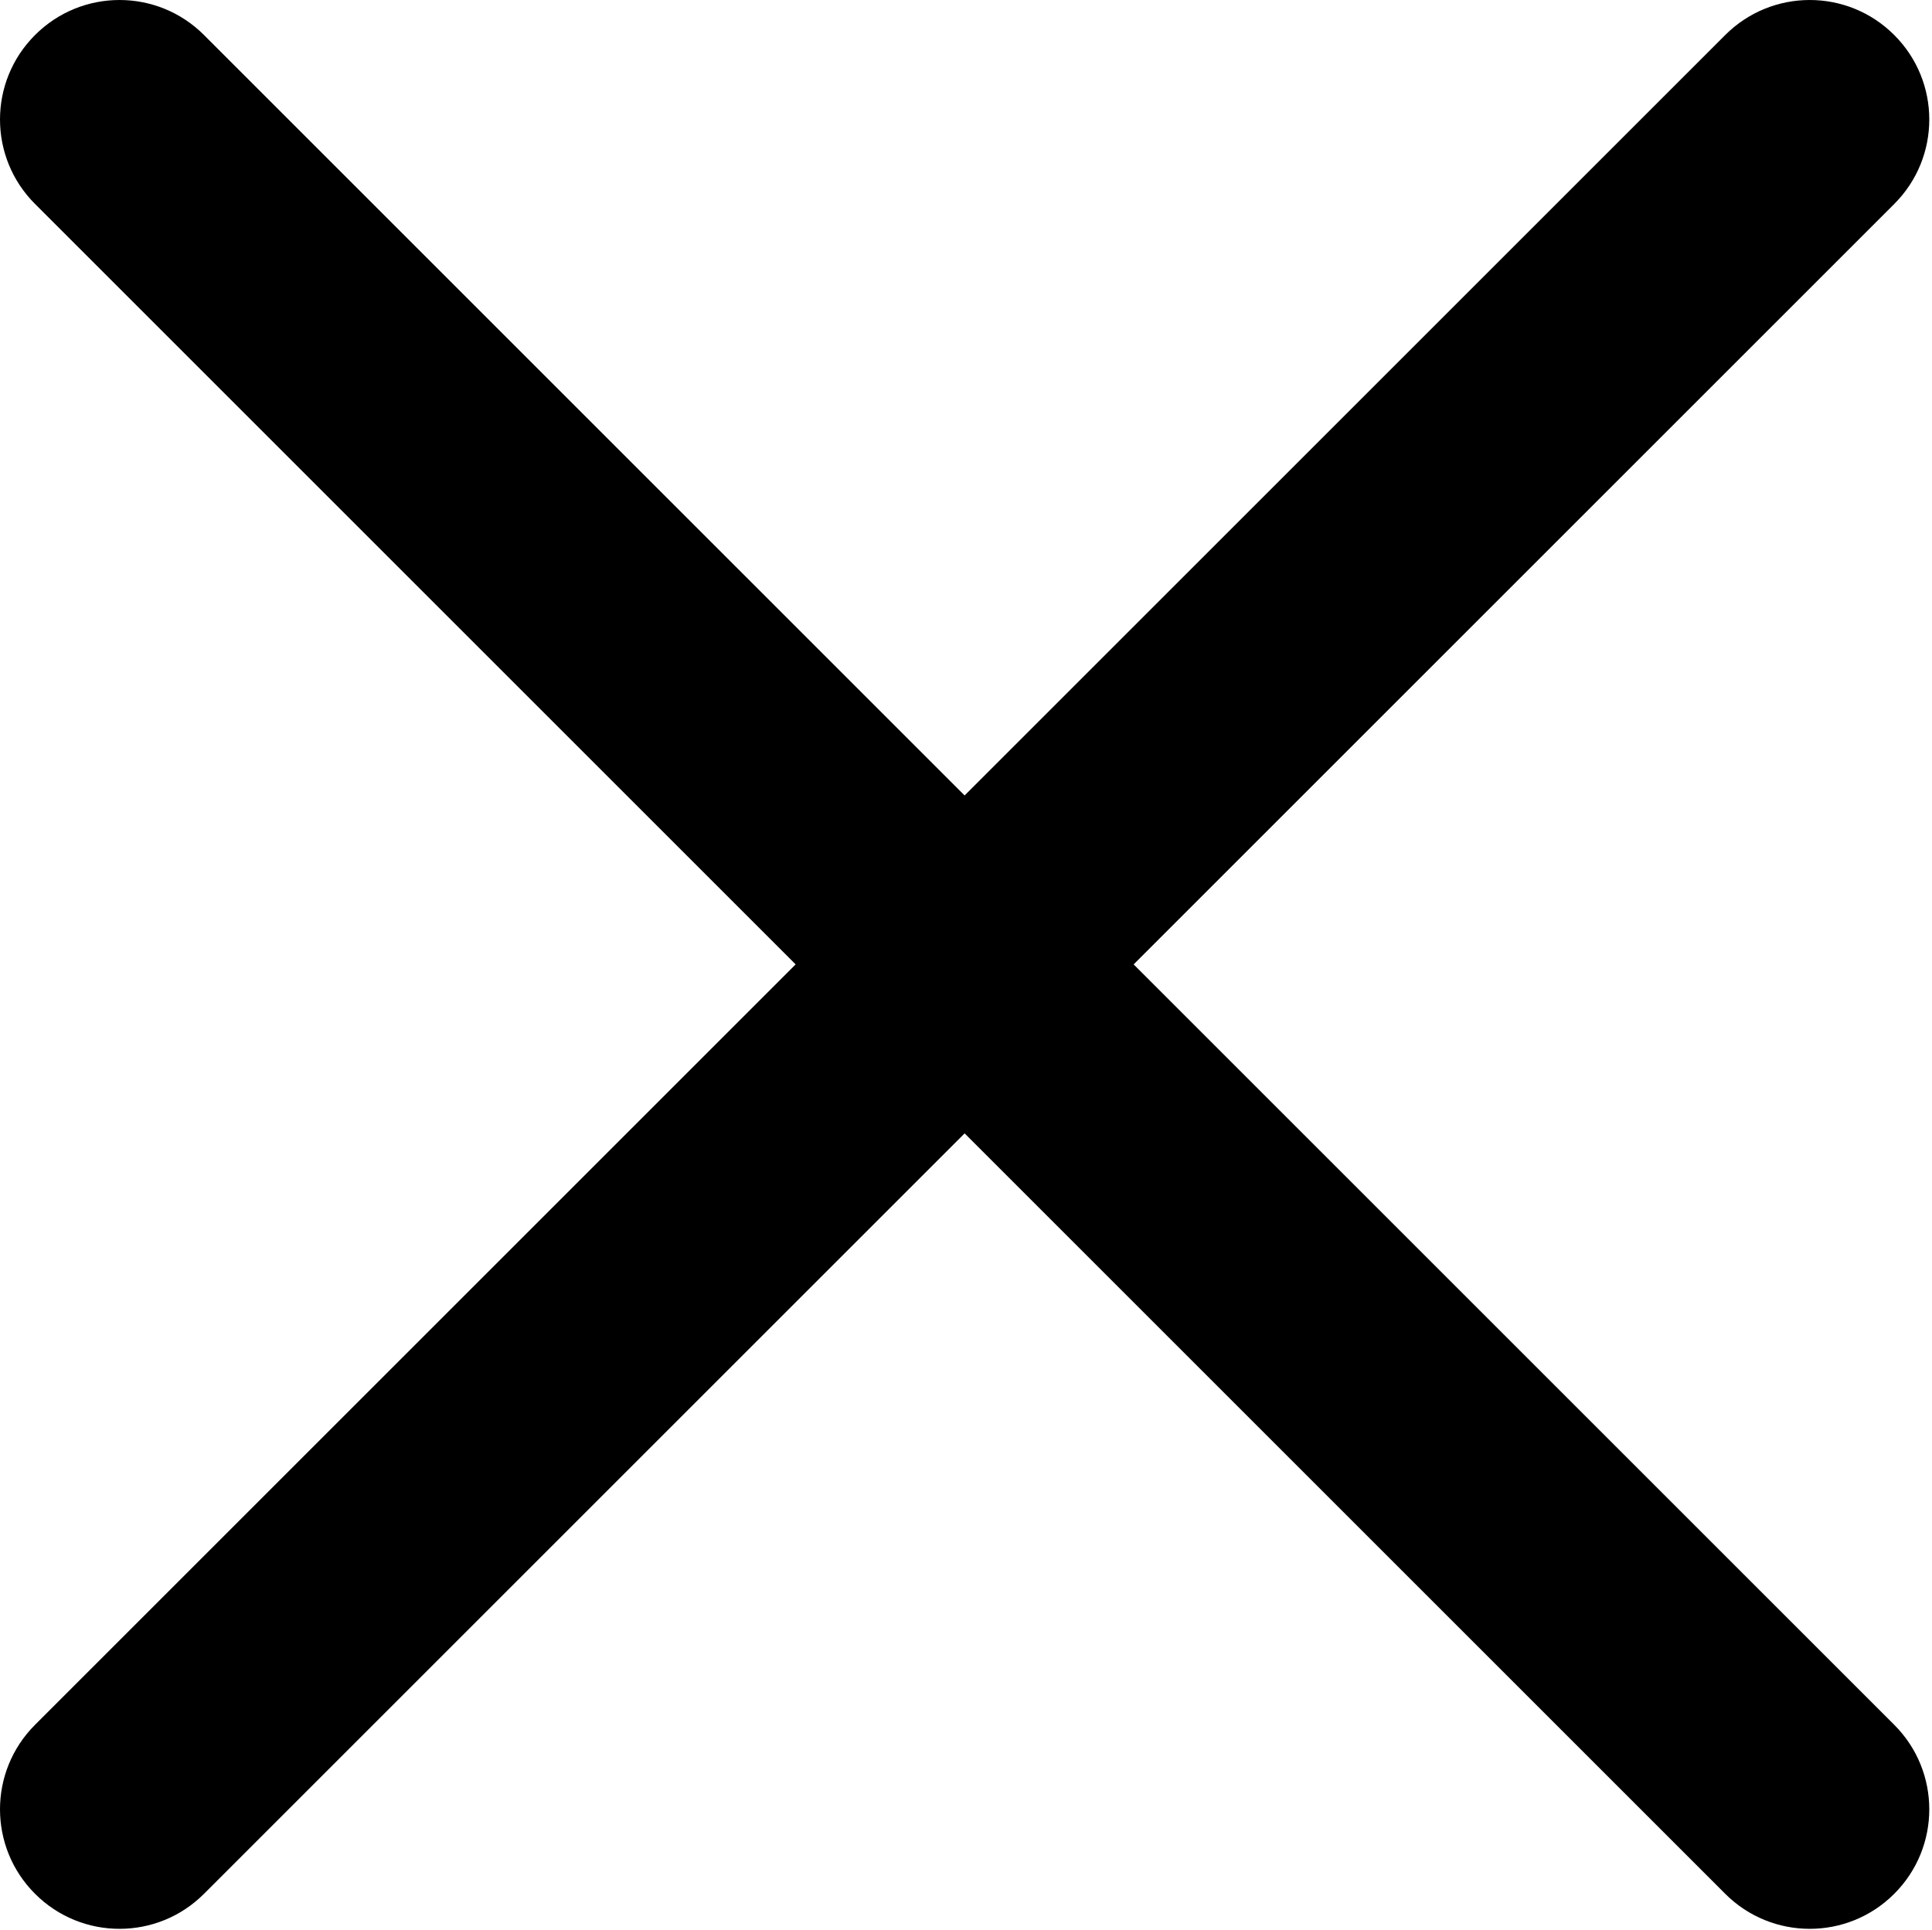 <?xml version="1.0" standalone="no"?><!DOCTYPE svg PUBLIC "-//W3C//DTD SVG 1.1//EN" "http://www.w3.org/Graphics/SVG/1.1/DTD/svg11.dtd"><svg t="1729158804959" class="icon" viewBox="0 0 1025 1024" version="1.1" xmlns="http://www.w3.org/2000/svg" p-id="3939" xmlns:xlink="http://www.w3.org/1999/xlink" width="200.195" height="200"><path d="M601.444 511.764 1004.97 915.291C1029.757 940.077 1029.757 980.216 1004.97 1004.97 980.216 1029.757 940.077 1029.757 915.291 1004.97L511.764 601.444 108.238 1004.97C83.483 1029.757 43.345 1029.757 18.59 1004.97-6.197 980.216-6.197 940.077 18.59 915.291L422.116 511.764 18.59 108.238C-6.197 83.483-6.197 43.345 18.59 18.59 43.345-6.197 83.483-6.197 108.238 18.59L511.764 422.116 915.291 18.59C940.077-6.197 980.216-6.197 1004.97 18.59 1029.757 43.345 1029.757 83.483 1004.97 108.238L601.444 511.764Z" p-id="3940"></path></svg>